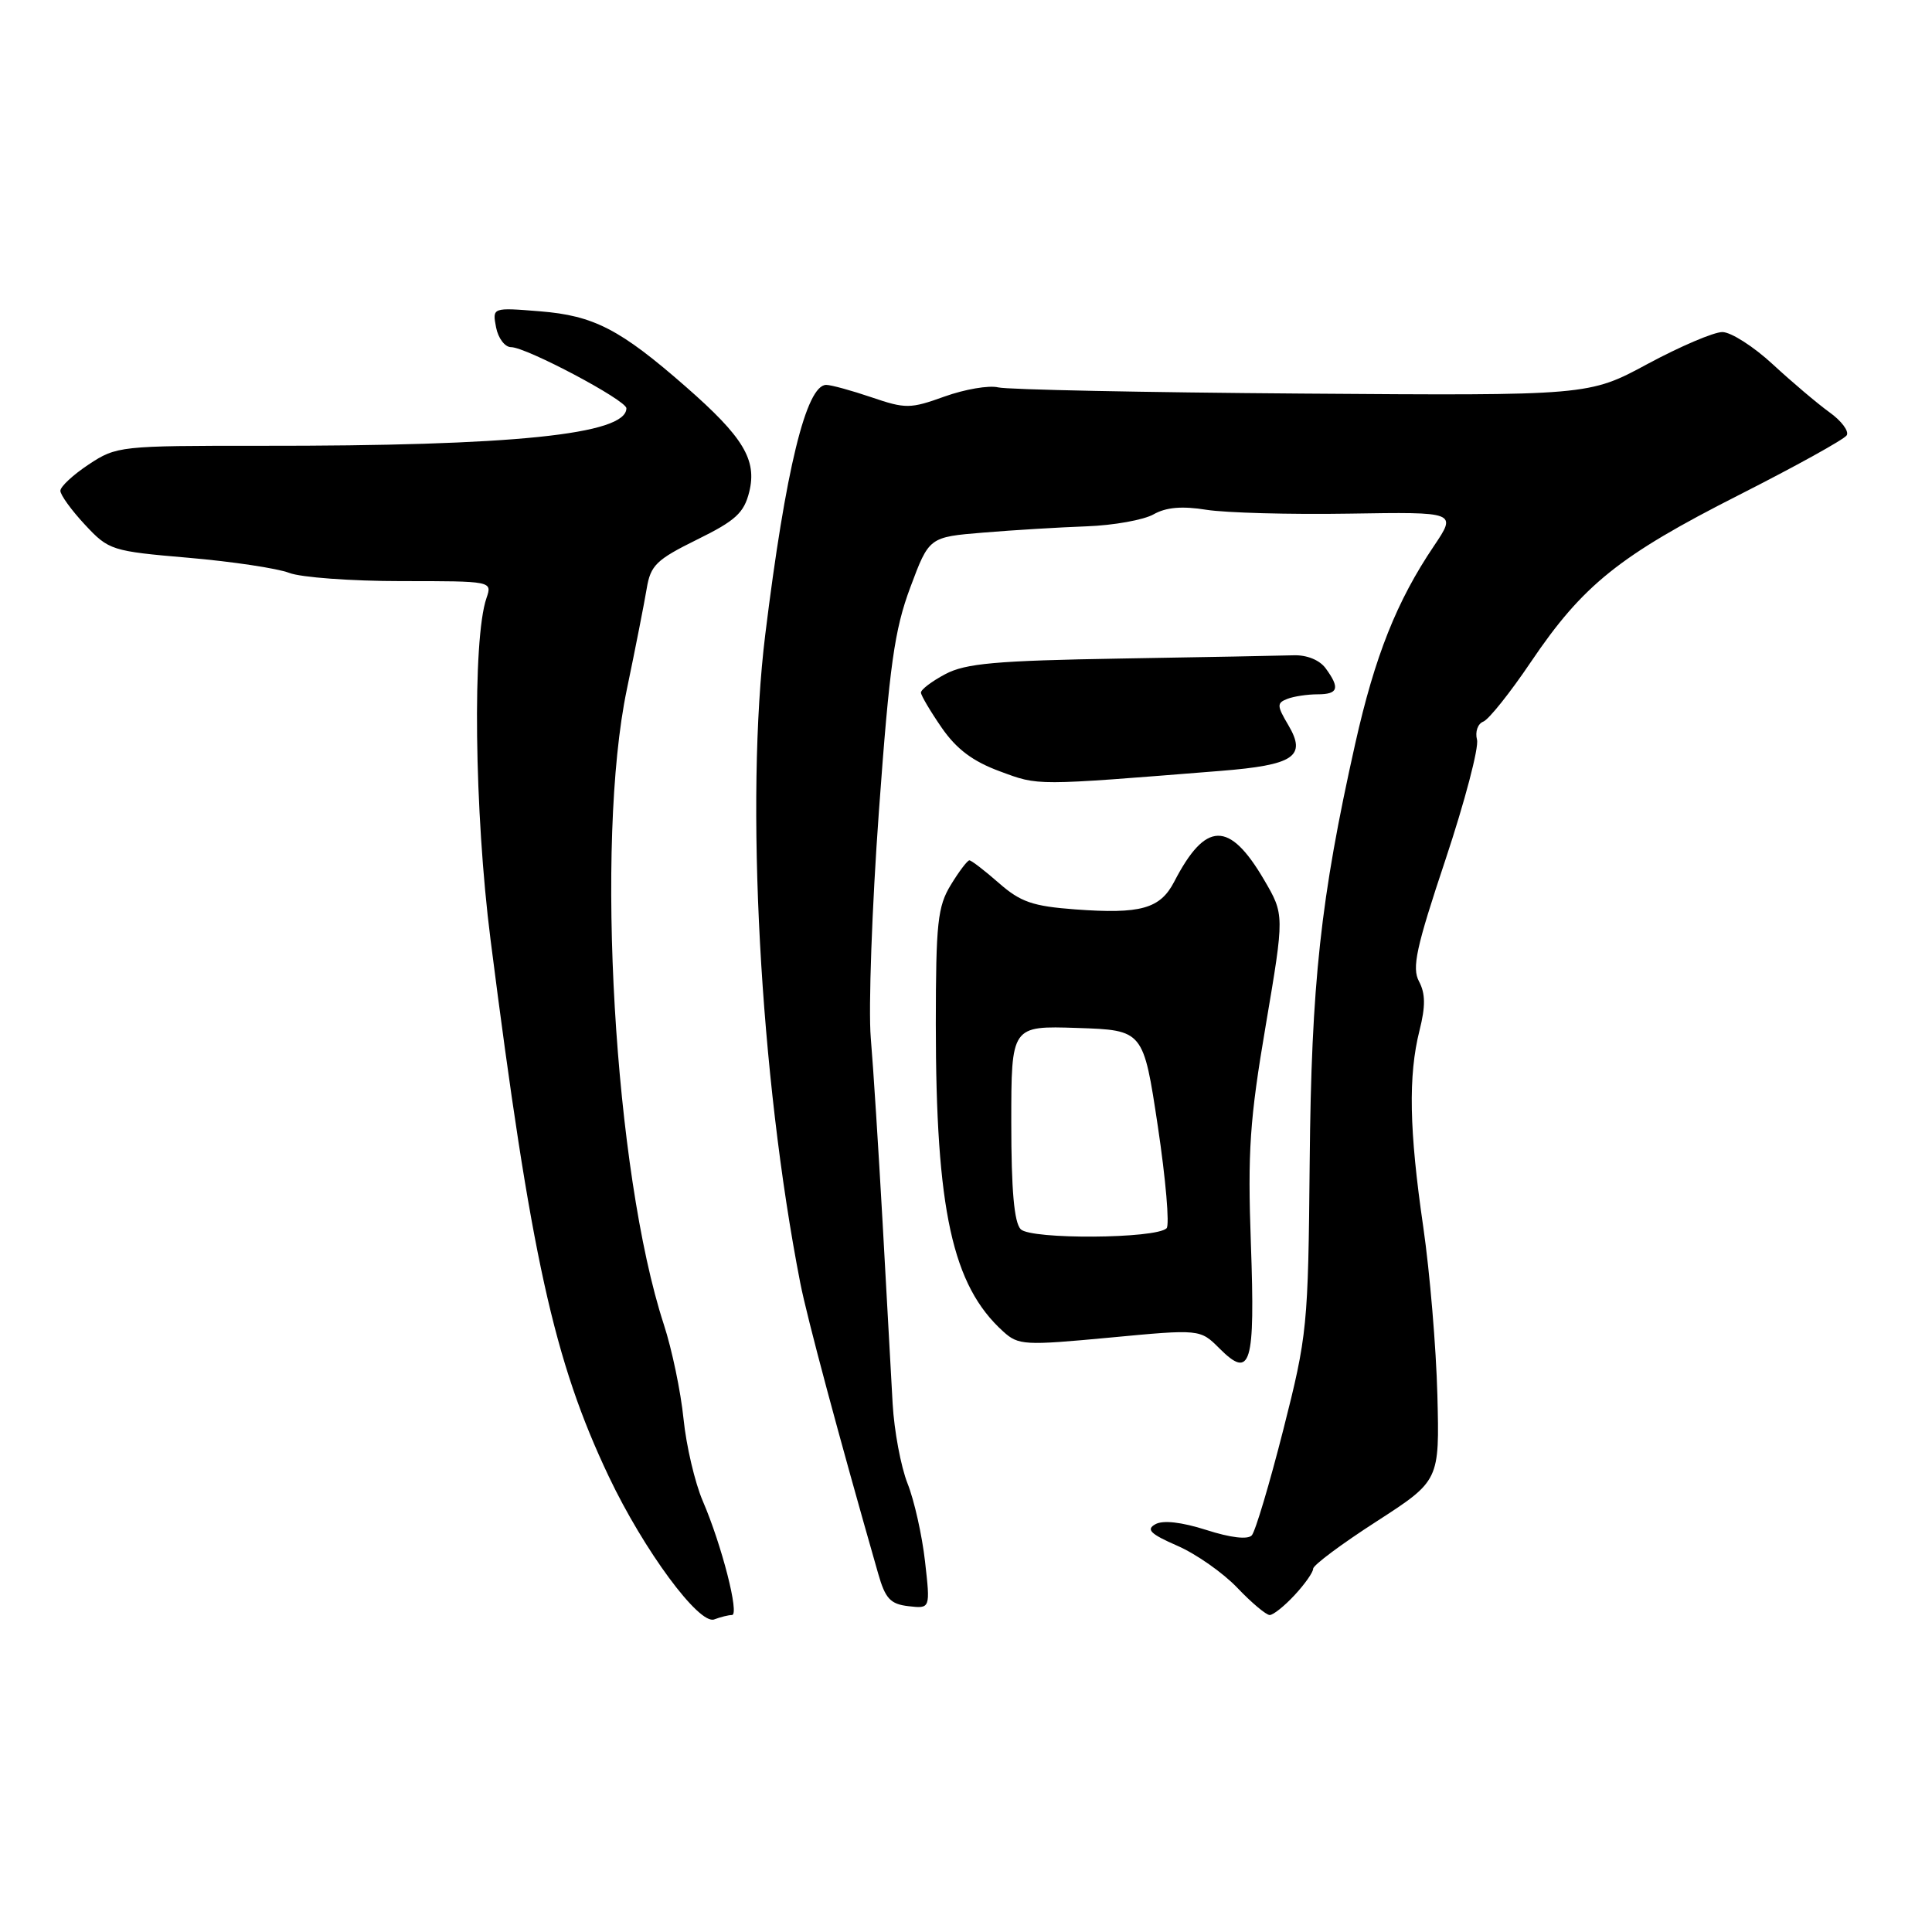 <?xml version="1.0" encoding="UTF-8" standalone="no"?>
<!DOCTYPE svg PUBLIC "-//W3C//DTD SVG 1.1//EN" "http://www.w3.org/Graphics/SVG/1.1/DTD/svg11.dtd" >
<svg xmlns="http://www.w3.org/2000/svg" xmlns:xlink="http://www.w3.org/1999/xlink" version="1.1" viewBox="0 0 256 256">
 <g >
 <path fill="currentColor"
d=" M 96.99 214.00 C 98.01 214.00 95.65 204.76 93.12 198.89 C 92.08 196.47 90.93 191.57 90.57 188.00 C 90.21 184.43 89.04 178.80 87.96 175.50 C 81.39 155.35 78.83 111.57 83.06 91.35 C 84.19 85.93 85.37 79.92 85.69 78.00 C 86.20 74.90 86.97 74.16 92.36 71.50 C 97.47 68.99 98.59 67.96 99.28 65.17 C 100.32 60.93 98.50 57.91 90.87 51.24 C 82.18 43.63 78.68 41.82 71.55 41.25 C 65.23 40.74 65.23 40.74 65.73 43.37 C 66.01 44.82 66.90 46.00 67.72 46.00 C 69.73 46.00 83.00 53.03 83.00 54.10 C 83.00 57.57 68.03 59.11 34.49 59.07 C 15.94 59.06 15.43 59.11 11.76 61.54 C 9.69 62.91 8.00 64.48 8.00 65.03 C 8.00 65.58 9.46 67.60 11.25 69.52 C 14.42 72.92 14.77 73.03 25.00 73.91 C 30.78 74.41 36.77 75.31 38.32 75.91 C 39.86 76.51 46.55 77.00 53.18 77.00 C 65.23 77.00 65.23 77.00 64.46 79.25 C 62.58 84.71 62.85 107.65 65.00 124.52 C 70.35 166.50 73.39 180.32 80.67 195.65 C 85.31 205.42 92.64 215.35 94.64 214.58 C 95.48 214.26 96.53 214.00 96.99 214.00 Z  M 171.55 211.35 C 172.90 209.90 174.00 208.33 174.00 207.86 C 174.00 207.39 177.77 204.58 182.38 201.61 C 190.75 196.20 190.75 196.20 190.46 184.85 C 190.30 178.61 189.46 168.58 188.59 162.58 C 186.72 149.75 186.59 142.53 188.09 136.55 C 188.90 133.34 188.88 131.65 188.03 130.05 C 187.06 128.25 187.64 125.57 191.54 113.89 C 194.10 106.19 195.98 99.04 195.71 98.01 C 195.44 96.97 195.81 95.90 196.54 95.62 C 197.27 95.34 200.11 91.78 202.86 87.70 C 209.74 77.51 214.60 73.61 230.44 65.58 C 237.95 61.77 244.37 58.22 244.70 57.68 C 245.03 57.14 244.00 55.76 242.40 54.62 C 240.81 53.47 237.43 50.61 234.90 48.27 C 232.36 45.92 229.36 44.00 228.22 44.00 C 227.08 44.00 222.64 45.90 218.34 48.21 C 210.53 52.43 210.53 52.43 172.51 52.15 C 151.61 52.00 133.49 51.63 132.26 51.33 C 131.03 51.03 127.84 51.58 125.16 52.54 C 120.61 54.18 119.99 54.18 115.47 52.64 C 112.82 51.74 110.12 51.00 109.48 51.00 C 106.83 51.00 104.09 62.23 101.40 84.09 C 98.71 105.95 100.69 142.60 106.04 170.00 C 106.94 174.60 111.11 190.16 116.36 208.50 C 117.31 211.84 117.98 212.55 120.39 212.83 C 123.28 213.16 123.28 213.16 122.57 206.89 C 122.18 203.44 121.14 198.79 120.25 196.56 C 119.37 194.33 118.48 189.57 118.28 186.00 C 118.08 182.43 117.48 171.62 116.95 162.00 C 116.41 152.38 115.71 141.35 115.38 137.50 C 115.06 133.65 115.54 120.15 116.46 107.50 C 117.87 88.07 118.52 83.46 120.62 77.83 C 123.11 71.16 123.11 71.16 130.31 70.57 C 134.26 70.24 140.43 69.87 144.00 69.74 C 147.57 69.61 151.56 68.89 152.86 68.15 C 154.52 67.21 156.63 67.03 159.86 67.55 C 162.41 67.95 170.92 68.19 178.77 68.06 C 193.04 67.83 193.04 67.83 190.00 72.35 C 185.08 79.64 182.18 86.92 179.57 98.56 C 174.98 119.05 173.76 130.28 173.54 154.00 C 173.34 175.83 173.23 176.89 170.03 189.50 C 168.21 196.65 166.34 202.92 165.87 203.44 C 165.34 204.03 163.05 203.76 159.85 202.73 C 156.55 201.68 154.10 201.40 153.09 201.97 C 151.83 202.67 152.43 203.26 156.00 204.82 C 158.48 205.90 162.05 208.40 163.95 210.39 C 165.84 212.38 167.78 214.00 168.24 214.00 C 168.71 214.00 170.20 212.81 171.55 211.35 Z  M 165.75 164.82 C 165.31 152.58 165.59 148.37 167.72 135.85 C 170.20 121.20 170.20 121.20 167.49 116.57 C 162.89 108.72 159.75 108.79 155.59 116.83 C 153.73 120.42 151.15 121.14 142.47 120.50 C 136.83 120.08 135.22 119.52 132.35 117.00 C 130.47 115.35 128.71 114.00 128.45 114.00 C 128.19 114.00 127.08 115.46 125.99 117.25 C 124.24 120.11 124.01 122.31 124.00 135.68 C 124.00 160.32 126.19 170.34 132.93 176.43 C 134.94 178.26 135.73 178.30 147.04 177.24 C 159.02 176.11 159.02 176.11 161.59 178.68 C 165.74 182.83 166.32 180.88 165.75 164.82 Z  M 161.70 102.15 C 171.48 101.37 173.16 100.24 170.72 96.10 C 169.18 93.50 169.17 93.15 170.59 92.60 C 171.45 92.27 173.25 92.00 174.58 92.00 C 177.33 92.00 177.58 91.18 175.66 88.56 C 174.86 87.46 173.17 86.77 171.41 86.83 C 169.81 86.88 159.50 87.08 148.50 87.26 C 131.94 87.54 127.94 87.90 125.25 89.33 C 123.46 90.28 122.01 91.38 122.03 91.78 C 122.05 92.17 123.29 94.27 124.79 96.44 C 126.75 99.27 128.91 100.89 132.50 102.21 C 137.70 104.13 136.92 104.13 161.70 102.15 Z  M 135.25 162.88 C 134.38 161.99 134.00 157.68 134.00 148.76 C 134.00 135.92 134.00 135.92 142.75 136.21 C 151.50 136.50 151.50 136.50 153.42 149.25 C 154.47 156.26 154.99 162.34 154.58 162.75 C 153.18 164.15 136.60 164.26 135.25 162.88 Z "/>
</g>
</svg>